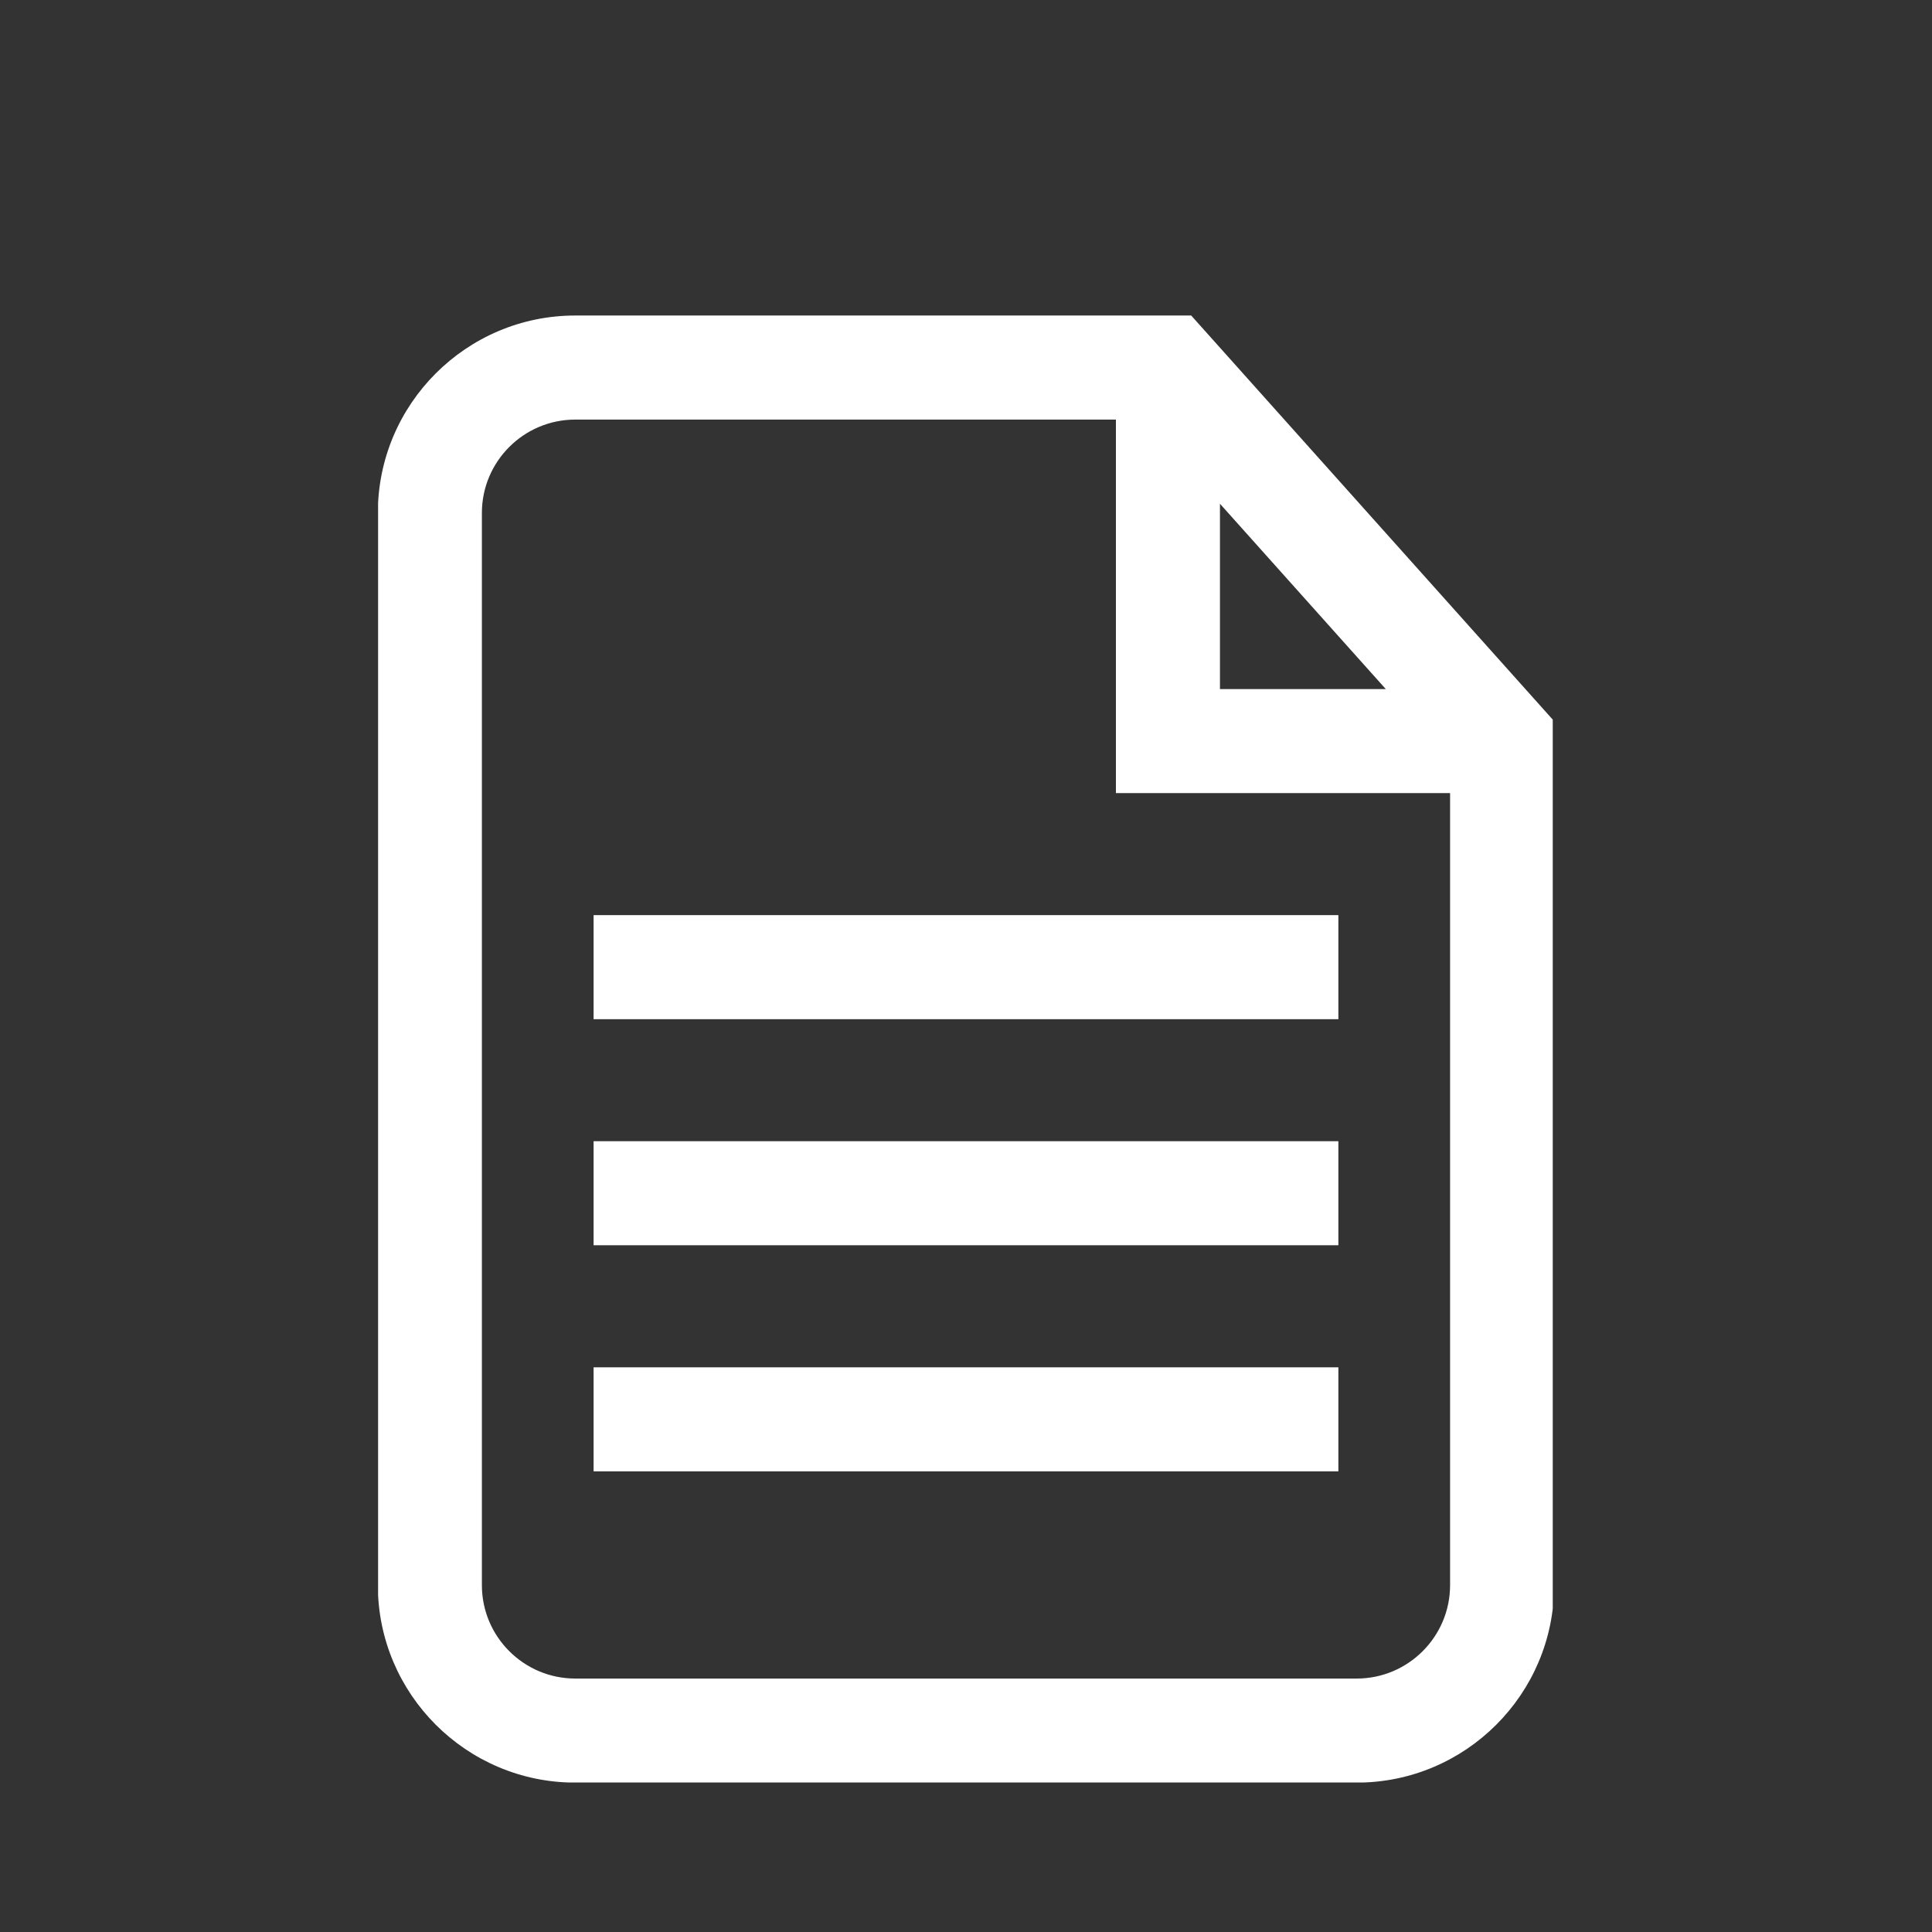 <svg xmlns="http://www.w3.org/2000/svg" xmlns:xlink="http://www.w3.org/1999/xlink" width="500" zoomAndPan="magnify" viewBox="0 0 375 375" height="500" preserveAspectRatio="xMidYMid meet" version="1.0"><rect x="0" y="0" width="375" height="375" fill="#333333" stroke="none"/><defs><clipPath id="c2c6fda635"><path d="M 73.387 61 L 301.387 61 L 301.387 345.984 L 73.387 345.984 Z M 73.387 61 " clip-rule="nonzero"/></clipPath></defs><g clip-path="url(#c2c6fda635)"><path fill="#ffffff" d="M 231.211 61.242 L 111.66 61.242 C 90.531 61.242 73.34 78.434 73.34 99.562 L 73.34 307.684 C 73.34 328.812 90.531 346.004 111.66 346.004 L 263.344 346.004 C 284.469 346.004 301.66 328.816 301.66 307.684 L 301.66 139.984 Z M 236.793 97.777 L 268.977 133.746 L 236.793 133.746 Z M 263.34 325.805 L 111.66 325.805 C 101.664 325.805 93.535 317.676 93.535 307.684 L 93.535 99.562 C 93.535 89.57 101.664 81.441 111.66 81.441 L 216.598 81.441 L 216.598 153.938 L 281.461 153.938 L 281.461 307.684 C 281.457 317.676 273.328 325.805 263.34 325.805 Z M 263.34 325.805 " fill-opacity="1" fill-rule="nonzero"/></g><path fill="#ffffff" d="M 115.215 265.395 L 259.777 265.395 L 259.777 285.59 L 115.215 285.59 Z M 115.215 265.395 " fill-opacity="1" fill-rule="nonzero"/><path fill="#ffffff" d="M 115.215 221.508 L 259.777 221.508 L 259.777 241.703 L 115.215 241.703 Z M 115.215 221.508 " fill-opacity="1" fill-rule="nonzero"/><path fill="#ffffff" d="M 115.215 177.625 L 259.777 177.625 L 259.777 197.824 L 115.215 197.824 Z M 115.215 177.625 " fill-opacity="1" fill-rule="nonzero"/></svg>